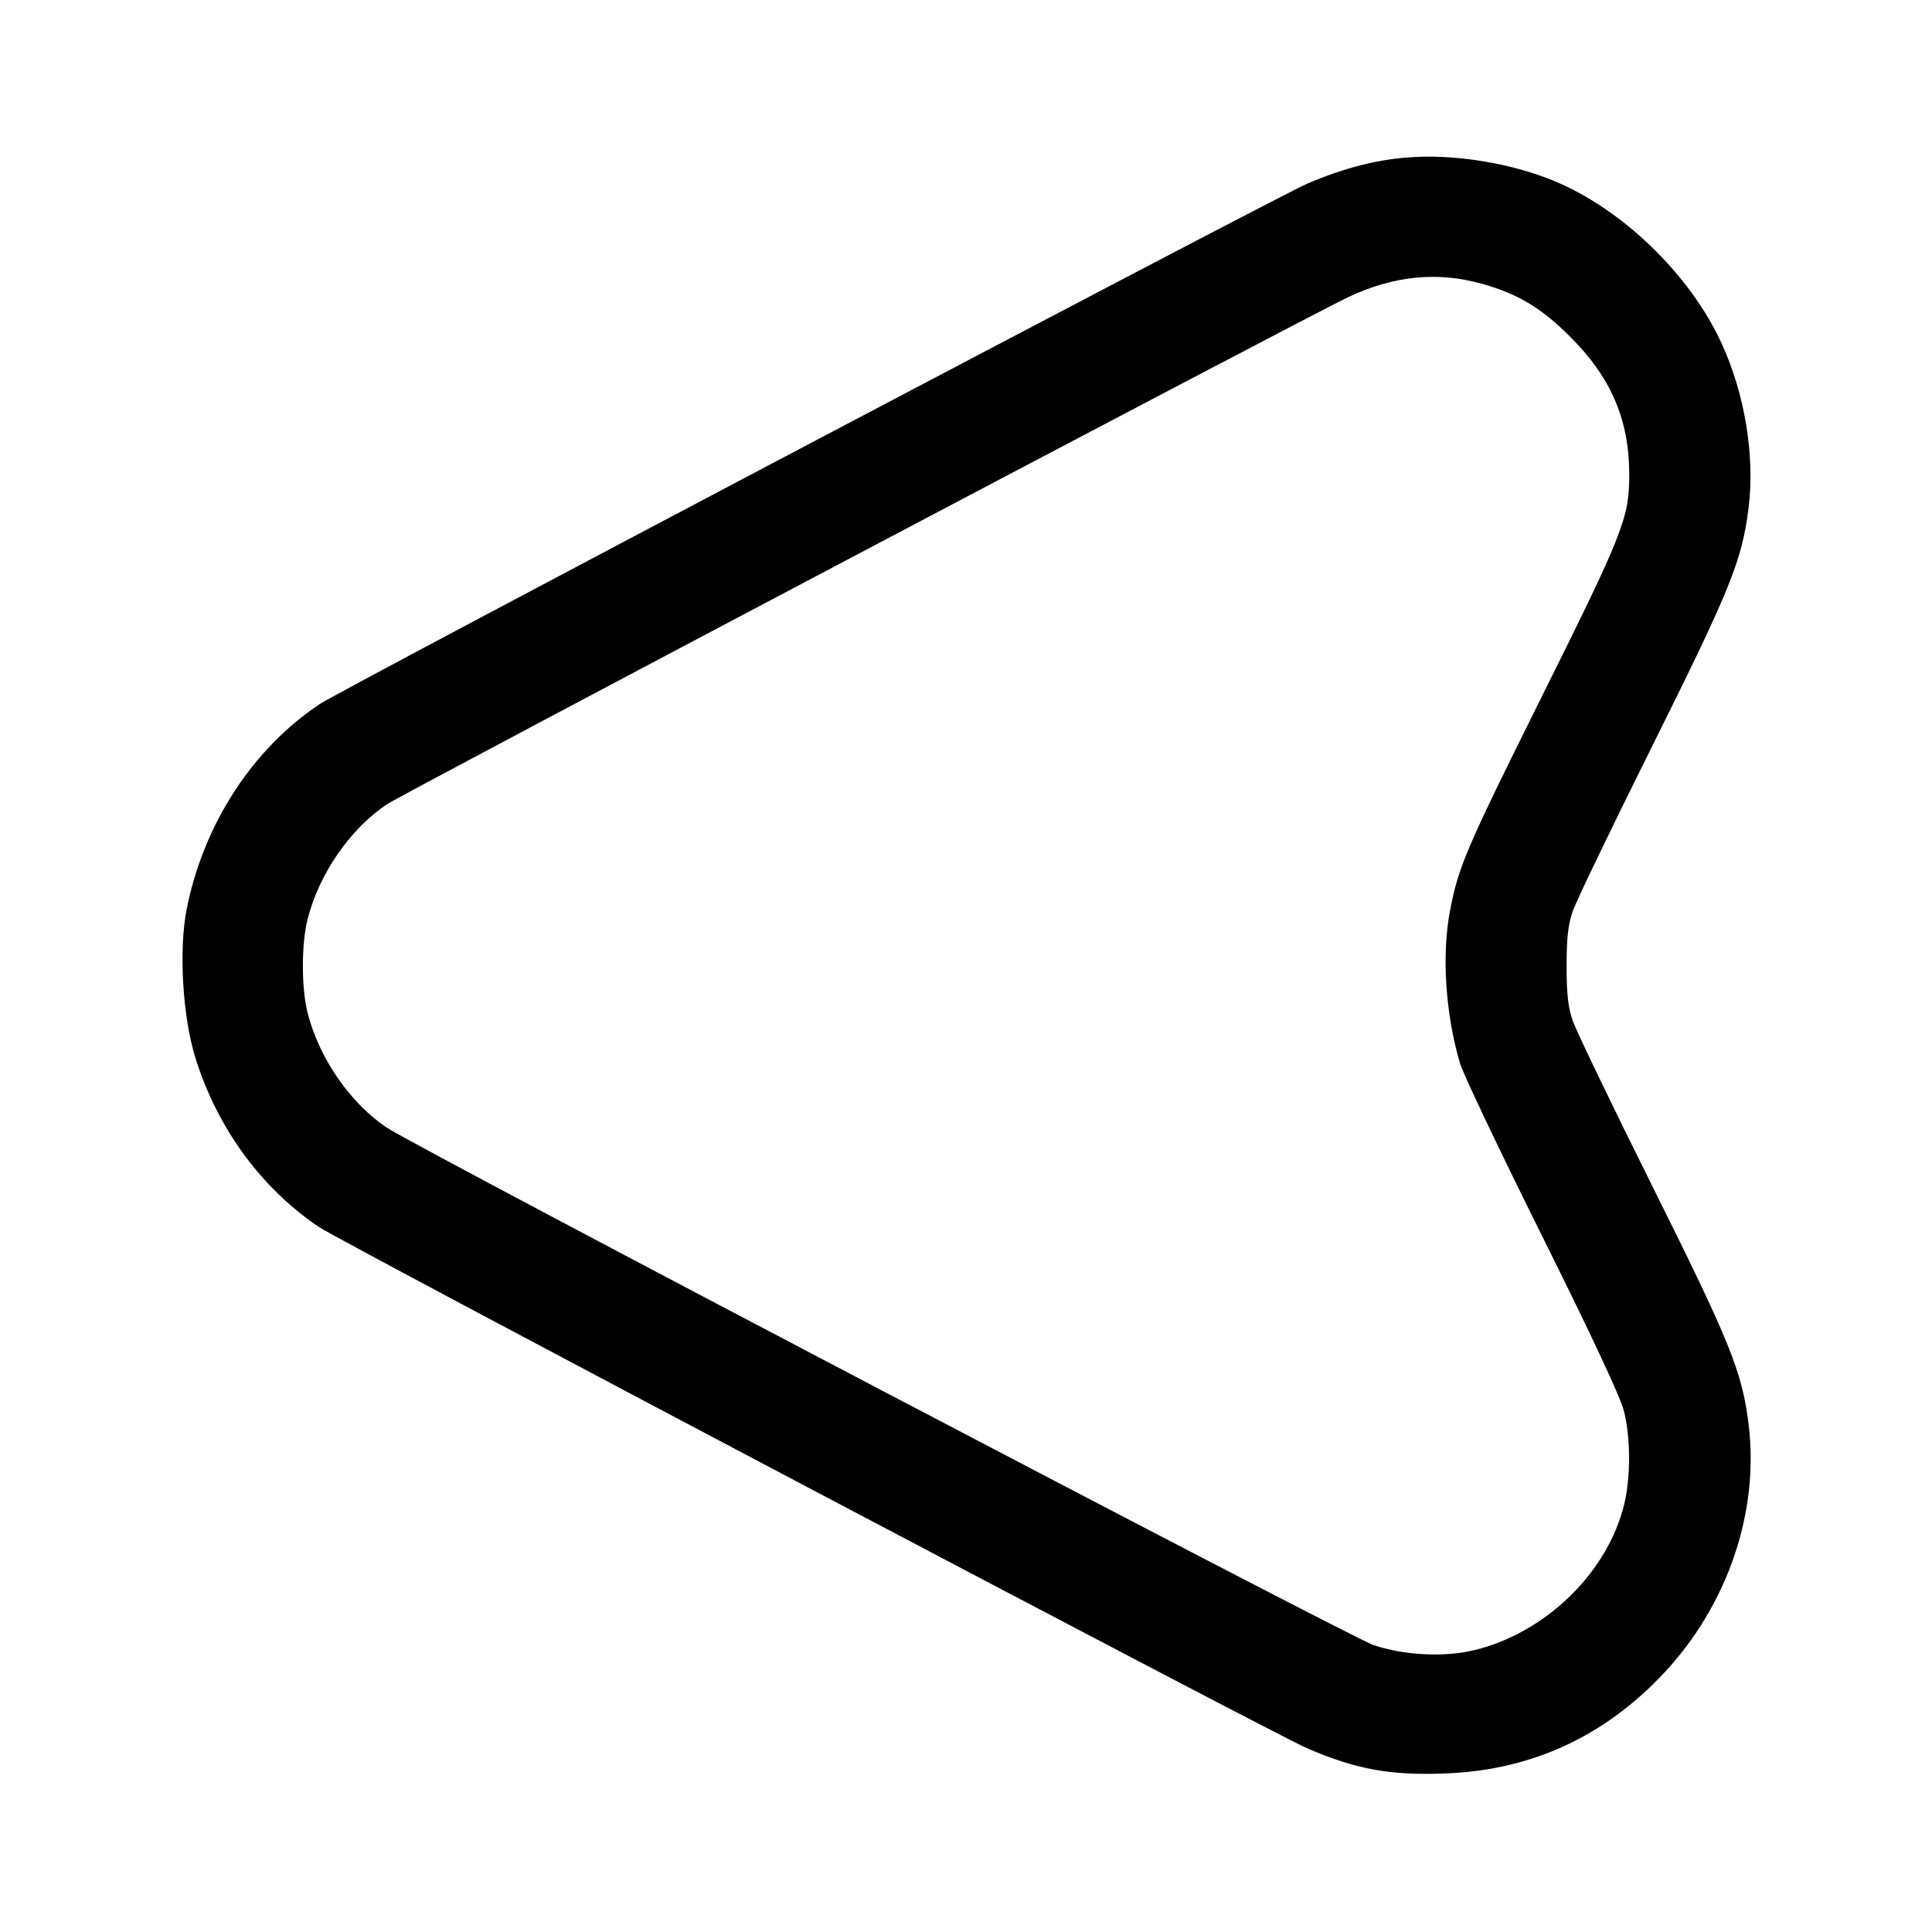 <svg width="24" height="24" viewBox="0 0 24 24" fill="none" xmlns="http://www.w3.org/2000/svg"><path d="M17.580 1.950 C 17.144 1.971,16.711 2.079,16.236 2.283 C 15.845 2.452,4.253 8.561,3.977 8.743 C 3.140 9.297,2.527 10.240,2.319 11.294 C 2.219 11.797,2.268 12.629,2.427 13.140 C 2.698 14.011,3.242 14.756,3.960 15.241 C 4.241 15.431,15.802 21.529,16.236 21.717 C 16.855 21.984,17.283 22.060,17.987 22.029 C 19.034 21.983,19.928 21.570,20.660 20.794 C 21.460 19.946,21.858 18.782,21.721 17.687 C 21.639 17.036,21.498 16.686,20.525 14.733 C 20.023 13.725,19.578 12.801,19.537 12.680 C 19.479 12.513,19.461 12.348,19.461 12.000 C 19.461 11.652,19.479 11.487,19.537 11.320 C 19.578 11.199,20.023 10.275,20.525 9.267 C 21.498 7.314,21.639 6.964,21.721 6.313 C 21.802 5.664,21.675 4.889,21.383 4.258 C 20.987 3.401,20.144 2.589,19.289 2.241 C 18.780 2.034,18.129 1.923,17.580 1.950 M18.401 3.523 C 18.851 3.648,19.141 3.820,19.502 4.180 C 20.012 4.686,20.238 5.212,20.239 5.892 C 20.240 6.431,20.170 6.609,19.156 8.647 C 18.215 10.539,18.120 10.759,18.015 11.300 C 17.907 11.854,17.954 12.592,18.138 13.213 C 18.176 13.341,18.634 14.304,19.156 15.353 C 19.781 16.609,20.128 17.352,20.173 17.528 C 20.256 17.860,20.258 18.337,20.179 18.676 C 19.976 19.533,19.196 20.292,18.300 20.502 C 17.930 20.589,17.436 20.562,17.060 20.435 C 16.776 20.339,5.195 14.266,4.812 14.012 C 4.353 13.709,3.965 13.148,3.821 12.582 C 3.743 12.276,3.743 11.724,3.821 11.418 C 3.965 10.852,4.353 10.291,4.812 9.988 C 5.021 9.850,16.215 3.944,16.740 3.695 C 17.307 3.426,17.848 3.370,18.401 3.523 " stroke="none" fill-rule="evenodd" fill="black"></path></svg>